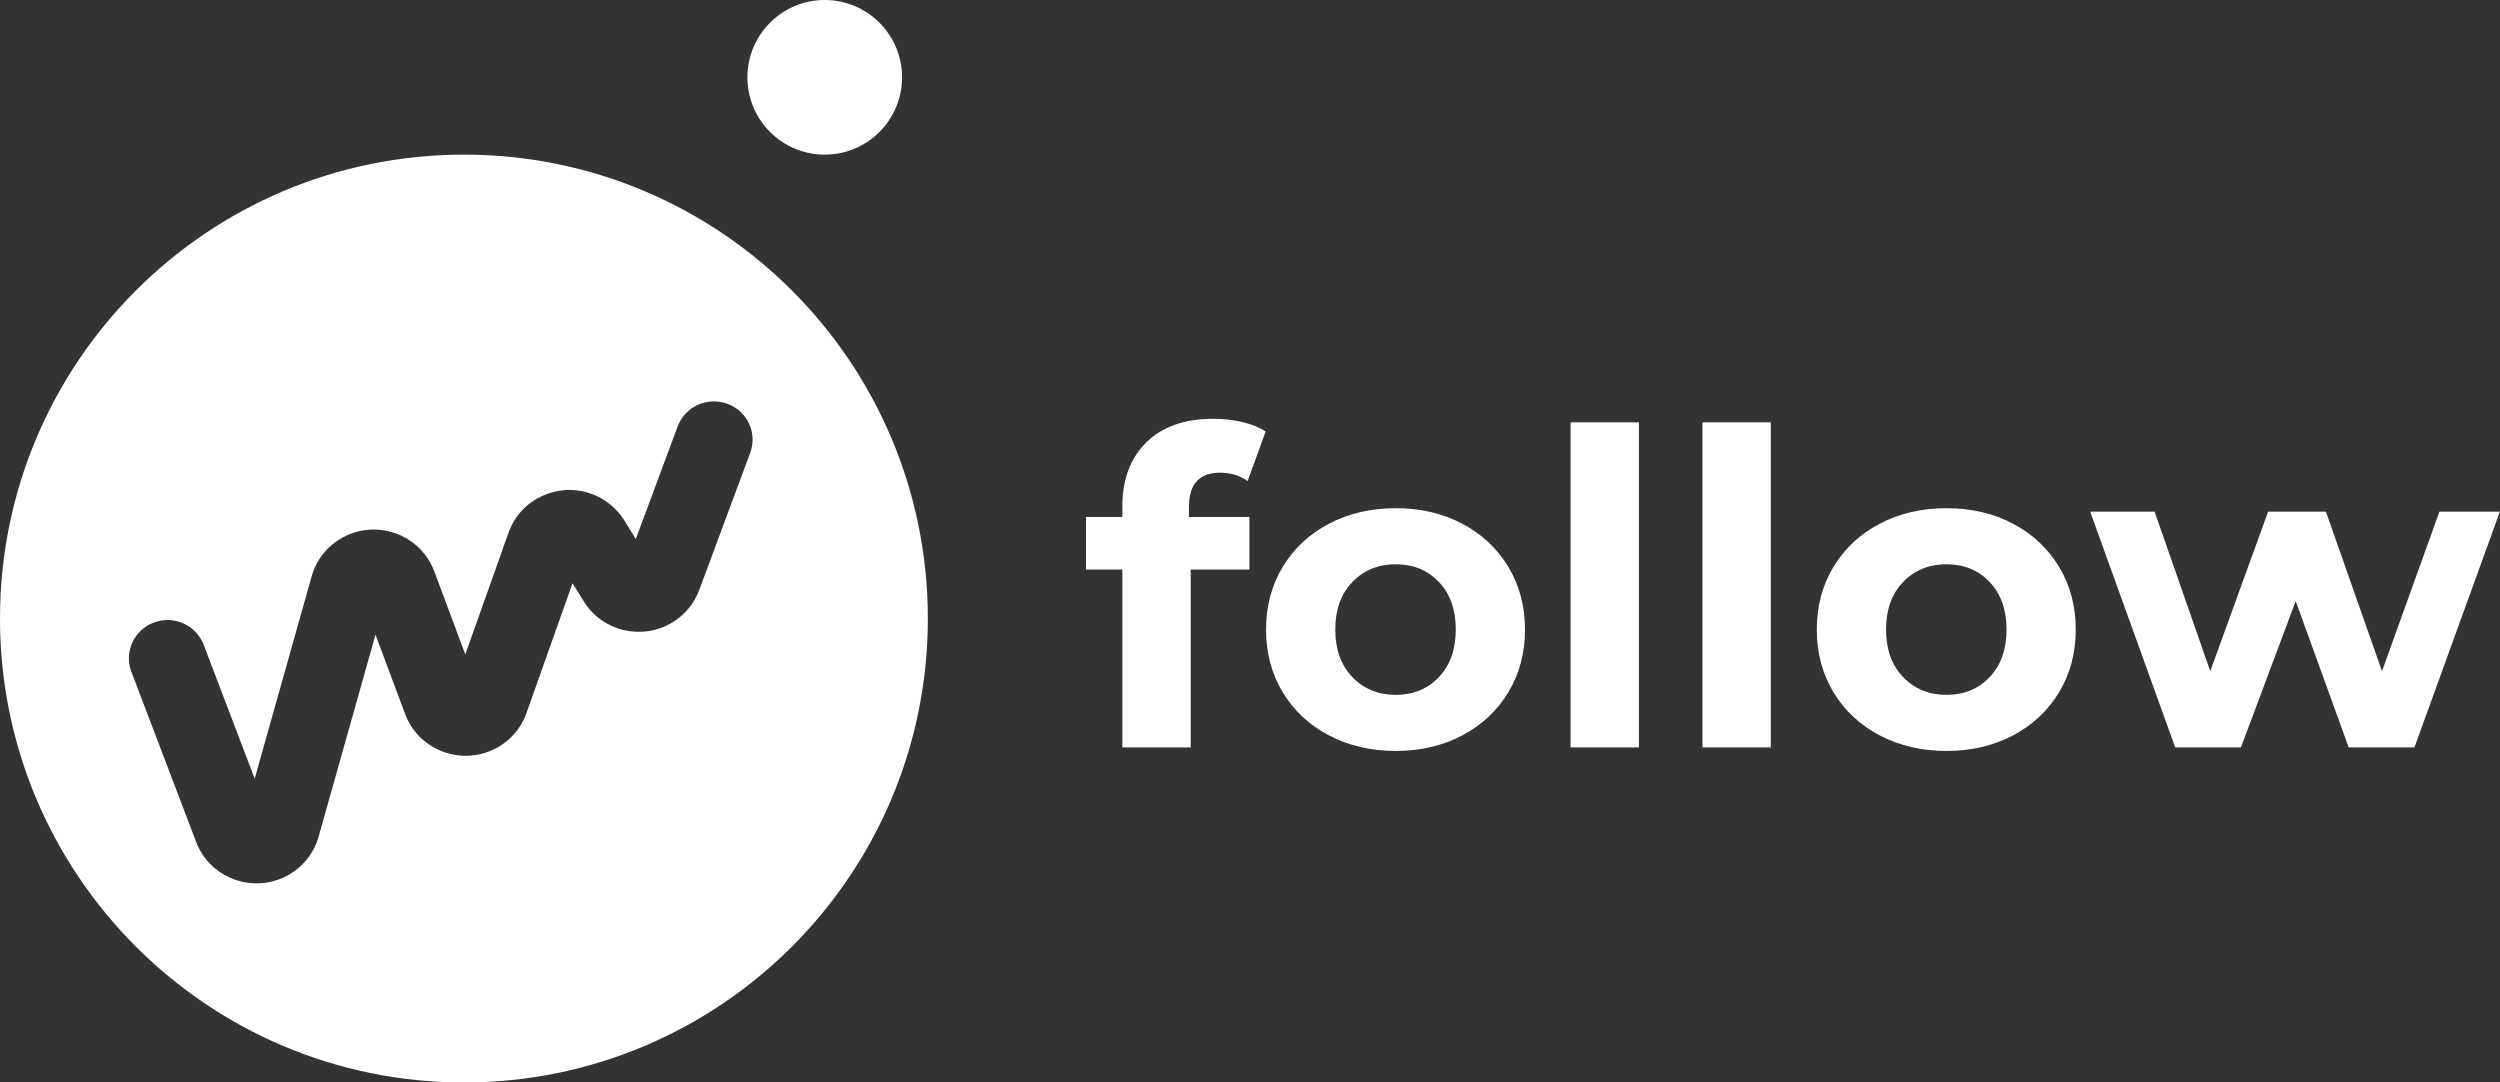 <?xml version="1.0" encoding="UTF-8" standalone="no"?>

<svg width="97px" height="42px" viewBox="0 0 97 42" version="1.1" xmlns="http://www.w3.org/2000/svg" xlink="http://www.w3.org/1999/xlink" alt="follow">
    <rect x="0" y="0" width="97" height="42" fill="#333333" stroke="none"/>
    <!-- Generator: Sketch 51.2 (57519) - http://www.bohemiancoding.com/sketch -->
    <title>img-logotype</title>
    <desc>Created with Sketch.</desc>
    <defs></defs>
    <g id="Page-1" stroke="none" stroke-width="1" fill="none" fill-rule="evenodd">
        <g id="Homepage-0.2" transform="translate(-80, -30)" fill="#FFFFFF">
            <g id="img-logotype" transform="translate(80, 30)">
                <path d="M46.131,20.058 L48.477,20.058 L48.477,22.098 L46.199,22.098 L46.199,29 L43.547,29 L43.547,22.098 L42.136,22.098 L42.136,20.058 L43.547,20.058 L43.547,19.65 C43.547,18.607 43.856,17.78 44.474,17.168 C45.091,16.556 45.961,16.25 47.083,16.25 C47.48,16.25 47.856,16.292 48.214,16.378 C48.571,16.463 48.868,16.584 49.106,16.743 L48.409,18.664 C48.103,18.449 47.746,18.341 47.338,18.341 C46.533,18.341 46.131,18.783 46.131,19.667 L46.131,20.058 Z M54.155,29.136 C53.192,29.136 52.328,28.935 51.562,28.532 C50.797,28.13 50.2,27.572 49.769,26.858 C49.338,26.144 49.123,25.334 49.123,24.427 C49.123,23.52 49.338,22.71 49.769,21.996 C50.2,21.282 50.797,20.724 51.562,20.322 C52.328,19.919 53.192,19.718 54.155,19.718 C55.118,19.718 55.98,19.919 56.739,20.322 C57.498,20.724 58.093,21.282 58.524,21.996 C58.955,22.71 59.17,23.52 59.17,24.427 C59.17,25.334 58.955,26.144 58.524,26.858 C58.093,27.572 57.498,28.13 56.739,28.532 C55.98,28.935 55.118,29.136 54.155,29.136 Z M54.155,26.96 C54.835,26.96 55.393,26.731 55.83,26.271 C56.266,25.812 56.484,25.198 56.484,24.427 C56.484,23.656 56.266,23.042 55.83,22.582 C55.393,22.123 54.835,21.894 54.155,21.894 C53.475,21.894 52.914,22.123 52.472,22.582 C52.03,23.042 51.809,23.656 51.809,24.427 C51.809,25.198 52.03,25.812 52.472,26.271 C52.914,26.731 53.475,26.96 54.155,26.96 Z M60.938,16.386 L63.59,16.386 L63.59,29 L60.938,29 L60.938,16.386 Z M66.055,16.386 L68.707,16.386 L68.707,29 L66.055,29 L66.055,16.386 Z M75.524,29.136 C74.561,29.136 73.697,28.935 72.931,28.532 C72.166,28.13 71.569,27.572 71.138,26.858 C70.707,26.144 70.492,25.334 70.492,24.427 C70.492,23.52 70.707,22.71 71.138,21.996 C71.569,21.282 72.166,20.724 72.931,20.322 C73.697,19.919 74.561,19.718 75.524,19.718 C76.487,19.718 77.349,19.919 78.108,20.322 C78.867,20.724 79.462,21.282 79.893,21.996 C80.324,22.71 80.539,23.52 80.539,24.427 C80.539,25.334 80.324,26.144 79.893,26.858 C79.462,27.572 78.867,28.13 78.108,28.532 C77.349,28.935 76.487,29.136 75.524,29.136 Z M75.524,26.96 C76.204,26.96 76.762,26.731 77.198,26.271 C77.635,25.812 77.853,25.198 77.853,24.427 C77.853,23.656 77.635,23.042 77.198,22.582 C76.762,22.123 76.204,21.894 75.524,21.894 C74.844,21.894 74.283,22.123 73.841,22.582 C73.399,23.042 73.178,23.656 73.178,24.427 C73.178,25.198 73.399,25.812 73.841,26.271 C74.283,26.731 74.844,26.96 75.524,26.96 Z M96.995,19.854 L93.68,29 L91.13,29 L89.073,23.322 L86.948,29 L84.398,29 L81.1,19.854 L83.599,19.854 L85.758,26.042 L88.002,19.854 L90.246,19.854 L92.422,26.042 L94.649,19.854 L96.995,19.854 Z" id="follow"></path>
                <g id="Logotype" fill-rule="nonzero">
                    <path d="M18,42 C8.059,42 0,33.941 0,24 C0,14.059 8.059,6 18,6 C27.941,6 36,14.059 36,24 C36,33.941 27.941,42 18,42 Z M15.721,27.708 C16.199,28.989 17.636,29.644 18.932,29.171 C19.631,28.916 20.178,28.366 20.425,27.671 L22.214,22.63 L22.649,23.333 C23.37,24.498 24.909,24.864 26.087,24.151 C26.567,23.86 26.934,23.418 27.128,22.896 L29.108,17.569 C29.394,16.8 28.996,15.947 28.218,15.665 C27.441,15.382 26.579,15.776 26.293,16.545 L24.669,20.913 L24.223,20.193 C23.922,19.708 23.462,19.34 22.919,19.151 C21.616,18.699 20.189,19.377 19.732,20.665 L18.054,25.392 L16.848,22.163 C16.57,21.418 15.947,20.851 15.174,20.638 C13.843,20.271 12.465,21.04 12.094,22.356 L9.882,30.212 L7.904,25.019 C7.612,24.252 6.747,23.864 5.972,24.153 C5.197,24.442 4.805,25.297 5.097,26.064 L7.613,32.673 C8.1,33.951 9.542,34.597 10.834,34.115 C11.58,33.838 12.147,33.225 12.361,32.465 L14.569,24.625 L15.721,27.708 Z" id="Combined-Shape"></path>
                    <circle id="Oval-Copy" cx="32" cy="3" r="3"></circle>
                </g>
            </g>
        </g>
    </g>
</svg>